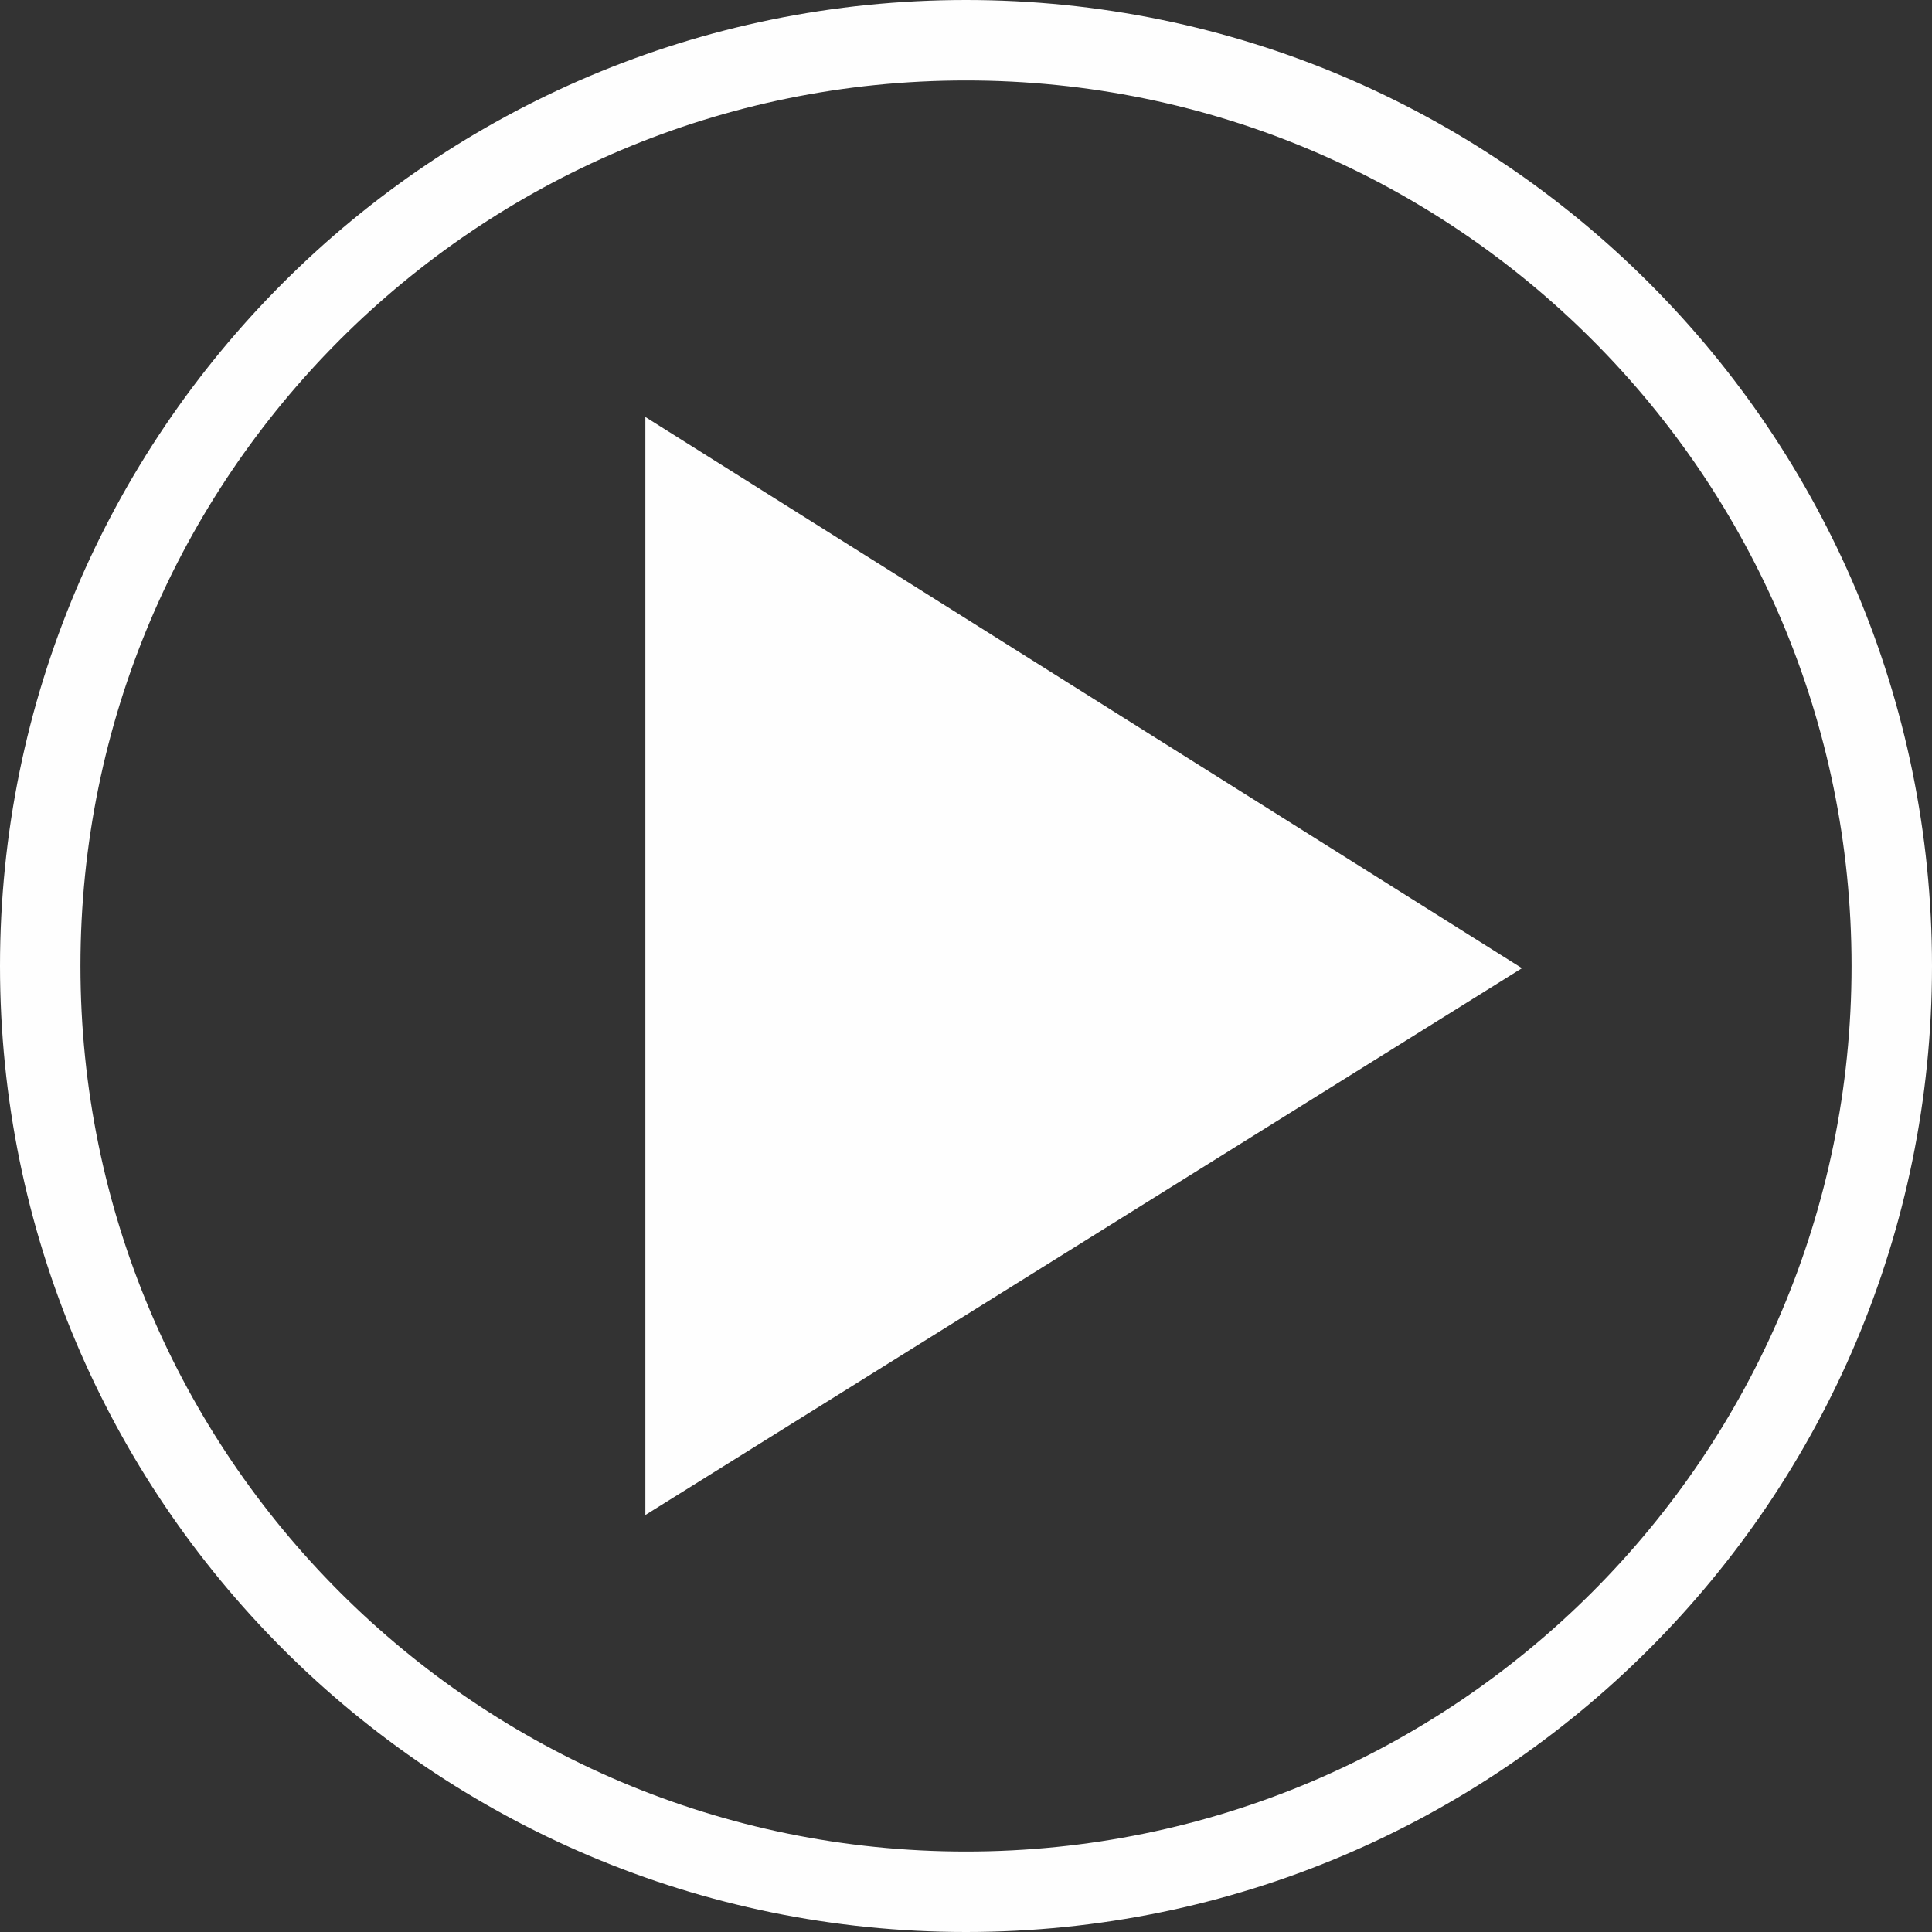 <?xml version="1.0" encoding="UTF-8" standalone="no"?>
<svg width="50px" height="50px" viewBox="0 0 50 50" version="1.1" xmlns="http://www.w3.org/2000/svg" xmlns:xlink="http://www.w3.org/1999/xlink">
    <rect x="0" y="0" width="50" height="50" fill="#333333" stroke="none"/>
    <!-- Generator: sketchtool 40.3 (33839) - http://www.bohemiancoding.com/sketch -->
    <title>38645256-B4C0-4044-BF97-FE3EAF690E6B</title>
    <desc>Created with sketchtool.</desc>
    <defs></defs>
    <g id="Symbols" stroke="none" stroke-width="1" fill="none" fill-rule="evenodd">
        <g id="Style-1---YouTube" transform="translate(-102, -62)">
            <g id="Card-2">
                <g id="Group-2" transform="translate(103, 63)">
                    <polygon id="Fill-1" fill="#FEFEFE" points="15.702 9.792 15.702 38.208 38.388 24.057"></polygon>
                    <path d="M24,47.959 C37.232,47.959 47.959,37.232 47.959,24 C47.959,10.768 37.232,0.041 24,0.041 C10.768,0.041 0.041,10.768 0.041,24 C0.041,37.232 10.768,47.959 24,47.959 L24,47.959 Z" id="Stroke-3" stroke="#FEFEFE" stroke-width="2.082"></path>
                </g>
            </g>
        </g>
    </g>
</svg>
